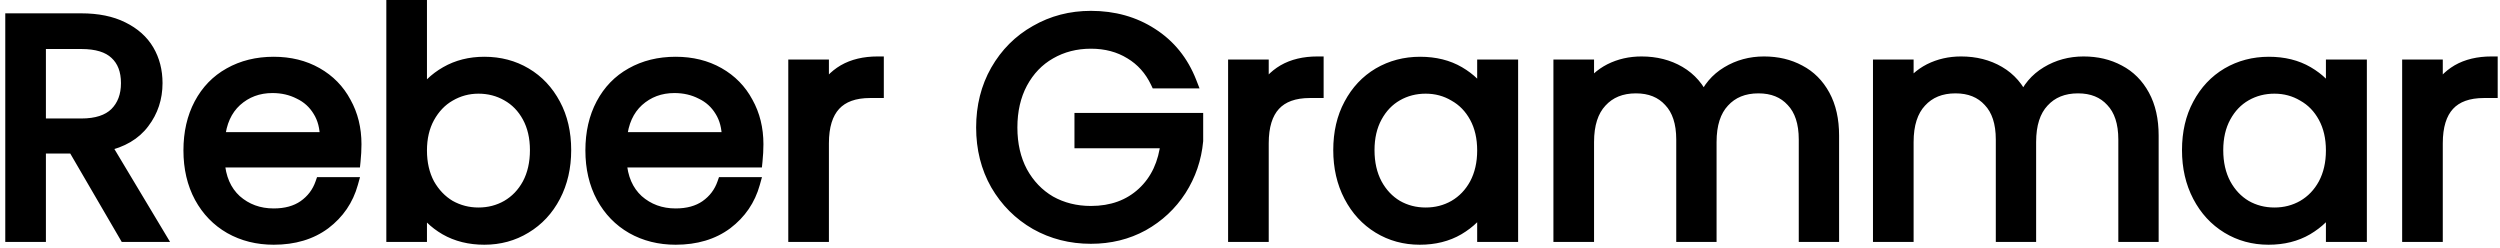 <svg width="403" height="40" viewBox="0 0 403 40" fill="none" xmlns="http://www.w3.org/2000/svg">
<path d="M20.2 38L11.9 23.75H6.4V38H1.85V3.15H13.1C15.733 3.15 17.95 3.6 19.75 4.5C21.583 5.4 22.95 6.617 23.85 8.15C24.75 9.683 25.2 11.433 25.2 13.4C25.2 15.8 24.5 17.917 23.1 19.75C21.733 21.583 19.667 22.8 16.9 23.4L25.65 38H20.2ZM6.4 20.1H13.1C15.567 20.1 17.417 19.5 18.65 18.3C19.883 17.067 20.5 15.433 20.5 13.4C20.5 11.333 19.883 9.733 18.65 8.6C17.45 7.467 15.6 6.9 13.1 6.9H6.4V20.1ZM57.27 23.25C57.27 24.117 57.22 25.033 57.12 26H35.22C35.387 28.7 36.303 30.817 37.97 32.35C39.67 33.85 41.72 34.6 44.12 34.6C46.087 34.6 47.72 34.15 49.02 33.25C50.353 32.317 51.287 31.083 51.82 29.55H56.72C55.987 32.183 54.52 34.333 52.32 36C50.12 37.633 47.387 38.45 44.12 38.45C41.52 38.45 39.187 37.867 37.12 36.7C35.087 35.533 33.487 33.883 32.32 31.75C31.153 29.583 30.57 27.083 30.57 24.25C30.57 21.417 31.137 18.933 32.27 16.8C33.403 14.667 34.987 13.033 37.02 11.9C39.087 10.733 41.453 10.15 44.12 10.15C46.72 10.15 49.02 10.717 51.02 11.85C53.02 12.983 54.553 14.55 55.62 16.55C56.72 18.517 57.27 20.75 57.27 23.25ZM52.57 22.3C52.57 20.567 52.187 19.083 51.42 17.85C50.653 16.583 49.603 15.633 48.27 15C46.97 14.333 45.52 14 43.92 14C41.62 14 39.653 14.733 38.02 16.2C36.42 17.667 35.503 19.7 35.27 22.3H52.57ZM67.826 15.7C68.759 14.067 70.126 12.733 71.926 11.7C73.726 10.667 75.776 10.15 78.076 10.15C80.542 10.15 82.759 10.733 84.726 11.9C86.692 13.067 88.242 14.717 89.376 16.85C90.509 18.95 91.076 21.4 91.076 24.2C91.076 26.967 90.509 29.433 89.376 31.6C88.242 33.767 86.676 35.45 84.676 36.65C82.709 37.85 80.509 38.45 78.076 38.45C75.709 38.45 73.626 37.933 71.826 36.9C70.059 35.867 68.726 34.55 67.826 32.95V38H63.276V1H67.826V15.7ZM86.426 24.2C86.426 22.133 86.009 20.333 85.176 18.8C84.342 17.267 83.209 16.1 81.776 15.3C80.376 14.5 78.826 14.1 77.126 14.1C75.459 14.1 73.909 14.517 72.476 15.35C71.076 16.15 69.942 17.333 69.076 18.9C68.242 20.433 67.826 22.217 67.826 24.25C67.826 26.317 68.242 28.133 69.076 29.7C69.942 31.233 71.076 32.417 72.476 33.25C73.909 34.05 75.459 34.45 77.126 34.45C78.826 34.45 80.376 34.05 81.776 33.25C83.209 32.417 84.342 31.233 85.176 29.7C86.009 28.133 86.426 26.3 86.426 24.2ZM122.065 23.25C122.065 24.117 122.015 25.033 121.915 26H100.015C100.182 28.7 101.098 30.817 102.765 32.35C104.465 33.85 106.515 34.6 108.915 34.6C110.882 34.6 112.515 34.15 113.815 33.25C115.148 32.317 116.082 31.083 116.615 29.55H121.515C120.782 32.183 119.315 34.333 117.115 36C114.915 37.633 112.182 38.45 108.915 38.45C106.315 38.45 103.982 37.867 101.915 36.7C99.882 35.533 98.281 33.883 97.115 31.75C95.948 29.583 95.365 27.083 95.365 24.25C95.365 21.417 95.931 18.933 97.065 16.8C98.198 14.667 99.781 13.033 101.815 11.9C103.882 10.733 106.248 10.15 108.915 10.15C111.515 10.15 113.815 10.717 115.815 11.85C117.815 12.983 119.348 14.55 120.415 16.55C121.515 18.517 122.065 20.75 122.065 23.25ZM117.365 22.3C117.365 20.567 116.982 19.083 116.215 17.85C115.448 16.583 114.398 15.633 113.065 15C111.765 14.333 110.315 14 108.715 14C106.415 14 104.448 14.733 102.815 16.2C101.215 17.667 100.298 19.7 100.065 22.3H117.365ZM132.621 15.05C133.421 13.483 134.554 12.267 136.021 11.4C137.521 10.533 139.337 10.1 141.471 10.1V14.8H140.271C135.171 14.8 132.621 17.567 132.621 23.1V38H128.071V10.6H132.621V15.05ZM186.453 13.25C185.486 11.217 184.086 9.65 182.253 8.55C180.42 7.417 178.286 6.85 175.853 6.85C173.42 6.85 171.22 7.417 169.253 8.55C167.32 9.65 165.786 11.25 164.653 13.35C163.553 15.417 163.003 17.817 163.003 20.55C163.003 23.283 163.553 25.683 164.653 27.75C165.786 29.817 167.32 31.417 169.253 32.55C171.22 33.65 173.42 34.2 175.853 34.2C179.253 34.2 182.053 33.183 184.253 31.15C186.453 29.117 187.736 26.367 188.103 22.9H174.203V19.2H192.953V22.7C192.686 25.567 191.786 28.2 190.253 30.6C188.72 32.967 186.703 34.85 184.203 36.25C181.703 37.617 178.92 38.3 175.853 38.3C172.62 38.3 169.67 37.55 167.003 36.05C164.336 34.517 162.22 32.4 160.653 29.7C159.12 27 158.353 23.95 158.353 20.55C158.353 17.15 159.12 14.1 160.653 11.4C162.22 8.667 164.336 6.55 167.003 5.05C169.67 3.517 172.62 2.75 175.853 2.75C179.553 2.75 182.82 3.667 185.653 5.5C188.52 7.333 190.603 9.917 191.903 13.25H186.453ZM203.519 15.05C204.319 13.483 205.452 12.267 206.919 11.4C208.419 10.533 210.236 10.1 212.369 10.1V14.8H211.169C206.069 14.8 203.519 17.567 203.519 23.1V38H198.969V10.6H203.519V15.05ZM215.921 24.2C215.921 21.4 216.488 18.95 217.621 16.85C218.755 14.717 220.305 13.067 222.271 11.9C224.271 10.733 226.488 10.15 228.921 10.15C231.321 10.15 233.405 10.667 235.171 11.7C236.938 12.733 238.255 14.033 239.121 15.6V10.6H243.721V38H239.121V32.9C238.221 34.5 236.871 35.833 235.071 36.9C233.305 37.933 231.238 38.45 228.871 38.45C226.438 38.45 224.238 37.85 222.271 36.65C220.305 35.45 218.755 33.767 217.621 31.6C216.488 29.433 215.921 26.967 215.921 24.2ZM239.121 24.25C239.121 22.183 238.705 20.383 237.871 18.85C237.038 17.317 235.905 16.15 234.471 15.35C233.071 14.517 231.521 14.1 229.821 14.1C228.121 14.1 226.571 14.5 225.171 15.3C223.771 16.1 222.655 17.267 221.821 18.8C220.988 20.333 220.571 22.133 220.571 24.2C220.571 26.3 220.988 28.133 221.821 29.7C222.655 31.233 223.771 32.417 225.171 33.25C226.571 34.05 228.121 34.45 229.821 34.45C231.521 34.45 233.071 34.05 234.471 33.25C235.905 32.417 237.038 31.233 237.871 29.7C238.705 28.133 239.121 26.317 239.121 24.25ZM284.361 10.1C286.494 10.1 288.394 10.55 290.061 11.45C291.727 12.317 293.044 13.633 294.011 15.4C294.977 17.167 295.461 19.317 295.461 21.85V38H290.961V22.5C290.961 19.767 290.277 17.683 288.911 16.25C287.577 14.783 285.761 14.05 283.461 14.05C281.094 14.05 279.211 14.817 277.811 16.35C276.411 17.85 275.711 20.033 275.711 22.9V38H271.211V22.5C271.211 19.767 270.527 17.683 269.161 16.25C267.827 14.783 266.011 14.05 263.711 14.05C261.344 14.05 259.461 14.817 258.061 16.35C256.661 17.85 255.961 20.033 255.961 22.9V38H251.411V10.6H255.961V14.55C256.861 13.117 258.061 12.017 259.561 11.25C261.094 10.483 262.777 10.1 264.611 10.1C266.911 10.1 268.944 10.617 270.711 11.65C272.477 12.683 273.794 14.2 274.661 16.2C275.427 14.267 276.694 12.767 278.461 11.7C280.227 10.633 282.194 10.1 284.361 10.1ZM335.874 10.1C338.008 10.1 339.908 10.55 341.574 11.45C343.241 12.317 344.558 13.633 345.524 15.4C346.491 17.167 346.974 19.317 346.974 21.85V38H342.474V22.5C342.474 19.767 341.791 17.683 340.424 16.25C339.091 14.783 337.274 14.05 334.974 14.05C332.608 14.05 330.724 14.817 329.324 16.35C327.924 17.85 327.224 20.033 327.224 22.9V38H322.724V22.5C322.724 19.767 322.041 17.683 320.674 16.25C319.341 14.783 317.524 14.05 315.224 14.05C312.858 14.05 310.974 14.817 309.574 16.35C308.174 17.85 307.474 20.033 307.474 22.9V38H302.924V10.6H307.474V14.55C308.374 13.117 309.574 12.017 311.074 11.25C312.608 10.483 314.291 10.1 316.124 10.1C318.424 10.1 320.458 10.617 322.224 11.65C323.991 12.683 325.308 14.2 326.174 16.2C326.941 14.267 328.208 12.767 329.974 11.7C331.741 10.633 333.708 10.1 335.874 10.1ZM352.738 24.2C352.738 21.4 353.305 18.95 354.438 16.85C355.571 14.717 357.121 13.067 359.088 11.9C361.088 10.733 363.305 10.15 365.738 10.15C368.138 10.15 370.221 10.667 371.988 11.7C373.755 12.733 375.071 14.033 375.938 15.6V10.6H380.538V38H375.938V32.9C375.038 34.5 373.688 35.833 371.888 36.9C370.121 37.933 368.055 38.45 365.688 38.45C363.255 38.45 361.055 37.85 359.088 36.65C357.121 35.45 355.571 33.767 354.438 31.6C353.305 29.433 352.738 26.967 352.738 24.2ZM375.938 24.25C375.938 22.183 375.521 20.383 374.688 18.85C373.855 17.317 372.721 16.15 371.288 15.35C369.888 14.517 368.338 14.1 366.638 14.1C364.938 14.1 363.388 14.5 361.988 15.3C360.588 16.1 359.471 17.267 358.638 18.8C357.805 20.333 357.388 22.133 357.388 24.2C357.388 26.3 357.805 28.133 358.638 29.7C359.471 31.233 360.588 32.417 361.988 33.25C363.388 34.05 364.938 34.45 366.638 34.45C368.338 34.45 369.888 34.05 371.288 33.25C372.721 32.417 373.855 31.233 374.688 29.7C375.521 28.133 375.938 26.317 375.938 24.25ZM392.777 15.05C393.577 13.483 394.71 12.267 396.177 11.4C397.677 10.533 399.494 10.1 401.627 10.1V14.8H400.427C395.327 14.8 392.777 17.567 392.777 23.1V38H388.227V10.6H392.777V15.05Z" fill="black"/>
<path d="M20.2 38L19.336 38.503L19.625 39H20.2V38ZM11.9 23.75L12.764 23.247L12.475 22.75H11.9V23.75ZM6.4 23.75V22.75H5.4V23.75H6.4ZM6.4 38V39H7.4V38H6.4ZM1.85 38H0.85V39H1.85V38ZM1.85 3.15V2.15H0.85V3.15H1.85ZM19.75 4.5L19.303 5.394L19.309 5.398L19.75 4.5ZM23.1 19.75L22.305 19.143L22.298 19.152L23.1 19.75ZM16.9 23.4L16.688 22.423L15.326 22.718L16.042 23.914L16.9 23.4ZM25.65 38V39H27.415L26.508 37.486L25.65 38ZM6.4 20.1H5.4V21.1H6.4V20.1ZM18.65 18.3L19.347 19.017L19.357 19.007L18.65 18.3ZM18.65 8.6L17.963 9.327L17.973 9.336L18.65 8.6ZM6.4 6.9V5.9H5.4V6.9H6.4ZM21.064 37.497L12.764 23.247L11.036 24.253L19.336 38.503L21.064 37.497ZM11.9 22.75H6.4V24.75H11.9V22.75ZM5.4 23.75V38H7.4V23.75H5.4ZM6.4 37H1.85V39H6.4V37ZM2.85 38V3.15H0.85V38H2.85ZM1.85 4.15H13.1V2.15H1.85V4.15ZM13.1 4.15C15.624 4.15 17.678 4.582 19.303 5.394L20.197 3.606C18.222 2.618 15.842 2.15 13.1 2.15V4.15ZM19.309 5.398C20.994 6.225 22.201 7.316 22.988 8.656L24.712 7.644C23.699 5.917 22.173 4.575 20.191 3.602L19.309 5.398ZM22.988 8.656C23.788 10.02 24.2 11.592 24.2 13.4H26.2C26.2 11.275 25.712 9.347 24.712 7.644L22.988 8.656ZM24.2 13.4C24.2 15.59 23.566 17.491 22.305 19.143L23.895 20.357C25.434 18.342 26.2 16.01 26.2 13.4H24.2ZM22.298 19.152C21.108 20.749 19.277 21.861 16.688 22.423L17.112 24.377C20.056 23.739 22.359 22.418 23.902 20.348L22.298 19.152ZM16.042 23.914L24.792 38.514L26.508 37.486L17.758 22.886L16.042 23.914ZM25.65 37H20.2V39H25.65V37ZM6.4 21.1H13.1V19.1H6.4V21.1ZM13.1 21.1C15.714 21.1 17.86 20.464 19.347 19.017L17.953 17.583C16.974 18.536 15.419 19.1 13.1 19.1V21.1ZM19.357 19.007C20.809 17.555 21.5 15.651 21.5 13.4H19.5C19.5 15.216 18.958 16.578 17.943 17.593L19.357 19.007ZM21.5 13.4C21.5 11.124 20.813 9.229 19.327 7.864L17.973 9.336C18.954 10.237 19.5 11.543 19.5 13.4H21.5ZM19.337 7.873C17.875 6.493 15.727 5.9 13.1 5.9V7.9C15.473 7.9 17.025 8.441 17.963 9.327L19.337 7.873ZM13.1 5.9H6.4V7.9H13.1V5.9ZM5.4 6.9V20.1H7.4V6.9H5.4ZM57.12 26V27H58.022L58.115 26.103L57.12 26ZM35.22 26V25H34.156L34.222 26.062L35.22 26ZM37.97 32.35L37.293 33.086L37.3 33.093L37.308 33.1L37.97 32.35ZM49.02 33.25L49.589 34.072L49.593 34.069L49.02 33.25ZM51.82 29.55V28.55H51.109L50.875 29.221L51.82 29.55ZM56.72 29.55L57.683 29.818L58.036 28.55H56.72V29.55ZM52.32 36L52.916 36.803L52.924 36.797L52.32 36ZM37.12 36.7L36.622 37.567L36.628 37.571L37.12 36.7ZM32.32 31.75L31.439 32.224L31.443 32.23L32.32 31.75ZM32.27 16.8L33.153 17.269L32.27 16.8ZM37.02 11.9L37.507 12.774L37.511 12.771L37.02 11.9ZM51.02 11.85L50.527 12.72L51.02 11.85ZM55.62 16.55L54.738 17.021L54.742 17.029L54.747 17.038L55.62 16.55ZM52.57 22.3V23.3H53.57V22.3H52.57ZM51.42 17.85L50.564 18.368L50.571 18.378L51.42 17.85ZM48.27 15L47.814 15.89L47.827 15.897L47.841 15.903L48.27 15ZM38.02 16.2L37.352 15.456L37.344 15.463L38.02 16.2ZM35.27 22.3L34.274 22.211L34.176 23.3H35.27V22.3ZM56.27 23.25C56.27 24.078 56.222 24.961 56.125 25.897L58.115 26.103C58.218 25.106 58.27 24.155 58.27 23.25H56.27ZM57.12 25H35.22V27H57.12V25ZM34.222 26.062C34.401 28.966 35.4 31.345 37.293 33.086L38.647 31.614C37.206 30.289 36.372 28.434 36.218 25.938L34.222 26.062ZM37.308 33.1C39.202 34.771 41.492 35.6 44.12 35.6V33.6C41.948 33.6 40.138 32.929 38.632 31.6L37.308 33.1ZM44.12 35.6C46.24 35.6 48.085 35.114 49.589 34.072L48.451 32.428C47.355 33.187 45.933 33.6 44.12 33.6V35.6ZM49.593 34.069C51.098 33.016 52.162 31.611 52.764 29.878L50.875 29.221C50.411 30.556 49.608 31.618 48.447 32.431L49.593 34.069ZM51.82 30.55H56.72V28.55H51.82V30.55ZM55.757 29.282C55.083 31.702 53.743 33.667 51.716 35.203L52.924 36.797C55.296 35 56.891 32.665 57.683 29.818L55.757 29.282ZM51.724 35.197C49.727 36.679 47.214 37.45 44.12 37.45V39.45C47.559 39.45 50.512 38.587 52.916 36.803L51.724 35.197ZM44.12 37.45C41.675 37.45 39.514 36.903 37.611 35.829L36.628 37.571C38.859 38.83 41.365 39.45 44.12 39.45V37.45ZM37.618 35.833C35.75 34.761 34.279 33.248 33.197 31.27L31.443 32.23C32.694 34.519 34.423 36.306 36.622 37.567L37.618 35.833ZM33.2 31.276C32.123 29.276 31.57 26.943 31.57 24.25H29.57C29.57 27.224 30.183 29.891 31.439 32.224L33.2 31.276ZM31.57 24.25C31.57 21.552 32.109 19.235 33.153 17.269L31.387 16.331C30.165 18.632 29.57 21.281 29.57 24.25H31.57ZM33.153 17.269C34.2 15.299 35.648 13.809 37.507 12.774L36.533 11.027C34.325 12.257 32.607 14.034 31.387 16.331L33.153 17.269ZM37.511 12.771C39.41 11.699 41.604 11.15 44.12 11.15V9.15C41.303 9.15 38.763 9.768 36.528 11.029L37.511 12.771ZM44.12 11.15C46.57 11.15 48.696 11.683 50.527 12.72L51.513 10.98C49.344 9.751 46.87 9.15 44.12 9.15V11.15ZM50.527 12.72C52.364 13.761 53.761 15.191 54.738 17.021L56.502 16.079C55.345 13.909 53.675 12.205 51.513 10.98L50.527 12.72ZM54.747 17.038C55.755 18.84 56.27 20.902 56.27 23.25H58.27C58.27 20.598 57.685 18.194 56.493 16.062L54.747 17.038ZM53.57 22.3C53.57 20.416 53.152 18.742 52.269 17.322L50.571 18.378C51.221 19.424 51.57 20.717 51.57 22.3H53.57ZM52.275 17.332C51.408 15.899 50.21 14.814 48.699 14.097L47.841 15.903C48.997 16.452 49.899 17.268 50.564 18.368L52.275 17.332ZM48.726 14.11C47.272 13.364 45.663 13 43.92 13V15C45.377 15 46.668 15.302 47.814 15.89L48.726 14.11ZM43.92 13C41.386 13 39.178 13.816 37.352 15.456L38.688 16.944C40.129 15.651 41.854 15 43.92 15V13ZM37.344 15.463C35.525 17.131 34.525 19.415 34.274 22.211L36.266 22.389C36.482 19.985 37.315 18.203 38.696 16.937L37.344 15.463ZM35.27 23.3H52.57V21.3H35.27V23.3ZM67.826 15.7H66.826V19.466L68.694 16.196L67.826 15.7ZM71.926 11.7L72.424 12.567H72.424L71.926 11.7ZM84.726 11.9L85.236 11.04L84.726 11.9ZM89.376 16.85L88.493 17.319L88.496 17.325L89.376 16.85ZM89.376 31.6L90.262 32.063V32.063L89.376 31.6ZM84.676 36.65L84.161 35.792L84.155 35.796L84.676 36.65ZM71.826 36.9L71.321 37.763L71.328 37.767L71.826 36.9ZM67.826 32.95L68.697 32.46L66.826 29.133V32.95H67.826ZM67.826 38V39H68.826V38H67.826ZM63.276 38H62.276V39H63.276V38ZM63.276 1V0H62.276V1H63.276ZM67.826 1H68.826V0H67.826V1ZM85.176 18.8L86.054 18.323L85.176 18.8ZM81.776 15.3L81.28 16.168L81.288 16.173L81.776 15.3ZM72.476 15.35L72.972 16.218L72.978 16.215L72.476 15.35ZM69.076 18.9L68.201 18.416L68.197 18.422L69.076 18.9ZM69.076 29.7L68.193 30.17L68.199 30.181L68.205 30.192L69.076 29.7ZM72.476 33.25L71.964 34.109L71.976 34.116L71.988 34.123L72.476 33.25ZM81.776 33.25L82.272 34.118L82.278 34.114L81.776 33.25ZM85.176 29.7L86.054 30.177L86.059 30.17L85.176 29.7ZM68.694 16.196C69.53 14.733 70.761 13.521 72.424 12.567L71.428 10.833C69.49 11.945 67.988 13.4 66.957 15.204L68.694 16.196ZM72.424 12.567C74.056 11.63 75.931 11.15 78.076 11.15V9.15C75.62 9.15 73.395 9.703 71.428 10.833L72.424 12.567ZM78.076 11.15C80.377 11.15 82.415 11.692 84.216 12.76L85.236 11.04C83.103 9.774 80.707 9.15 78.076 9.15V11.15ZM84.216 12.76C86.015 13.828 87.44 15.338 88.493 17.319L90.259 16.381C89.044 14.095 87.37 12.306 85.236 11.04L84.216 12.76ZM88.496 17.325C89.538 19.256 90.076 21.537 90.076 24.2H92.076C92.076 21.263 91.481 18.644 90.256 16.375L88.496 17.325ZM90.076 24.2C90.076 26.827 89.539 29.131 88.49 31.137L90.262 32.063C91.479 29.736 92.076 27.107 92.076 24.2H90.076ZM88.49 31.137C87.437 33.148 85.996 34.692 84.161 35.792L85.19 37.508C87.356 36.208 89.048 34.385 90.262 32.063L88.49 31.137ZM84.155 35.796C82.354 36.895 80.336 37.45 78.076 37.45V39.45C80.682 39.45 83.064 38.805 85.197 37.504L84.155 35.796ZM78.076 37.45C75.859 37.45 73.952 36.968 72.324 36.033L71.328 37.767C73.3 38.899 75.559 39.45 78.076 39.45V37.45ZM72.331 36.037C70.699 35.083 69.501 33.888 68.697 32.46L66.954 33.44C67.951 35.212 69.419 36.651 71.321 37.763L72.331 36.037ZM66.826 32.95V38H68.826V32.95H66.826ZM67.826 37H63.276V39H67.826V37ZM64.276 38V1H62.276V38H64.276ZM63.276 2H67.826V0H63.276V2ZM66.826 1V15.7H68.826V1H66.826ZM87.426 24.2C87.426 21.997 86.981 20.027 86.054 18.323L84.297 19.277C85.037 20.64 85.426 22.269 85.426 24.2H87.426ZM86.054 18.323C85.137 16.634 83.872 15.325 82.263 14.427L81.288 16.173C82.546 16.875 83.548 17.899 84.297 19.277L86.054 18.323ZM82.272 14.432C80.713 13.541 78.99 13.1 77.126 13.1V15.1C78.662 15.1 80.039 15.459 81.28 16.168L82.272 14.432ZM77.126 13.1C75.284 13.1 73.56 13.563 71.973 14.486L72.978 16.215C74.258 15.47 75.635 15.1 77.126 15.1V13.1ZM71.98 14.482C70.403 15.383 69.146 16.707 68.201 18.416L69.951 19.384C70.739 17.959 71.748 16.918 72.972 16.218L71.98 14.482ZM68.197 18.422C67.272 20.125 66.826 22.078 66.826 24.25H68.826C68.826 22.356 69.213 20.742 69.954 19.378L68.197 18.422ZM66.826 24.25C66.826 26.453 67.271 28.436 68.193 30.17L69.959 29.23C69.214 27.83 68.826 26.18 68.826 24.25H66.826ZM68.205 30.192C69.15 31.864 70.403 33.18 71.964 34.109L72.987 32.391C71.749 31.654 70.734 30.602 69.946 29.208L68.205 30.192ZM71.988 34.123C73.573 35.008 75.291 35.45 77.126 35.45V33.45C75.627 33.45 74.245 33.092 72.963 32.377L71.988 34.123ZM77.126 35.45C78.99 35.45 80.713 35.009 82.272 34.118L81.28 32.382C80.039 33.091 78.662 33.45 77.126 33.45V35.45ZM82.278 34.114C83.879 33.184 85.138 31.863 86.054 30.177L84.297 29.223C83.546 30.604 82.54 31.649 81.273 32.386L82.278 34.114ZM86.059 30.17C86.982 28.434 87.426 26.434 87.426 24.2H85.426C85.426 26.166 85.036 27.833 84.293 29.23L86.059 30.17ZM121.915 26V27H122.817L122.91 26.103L121.915 26ZM100.015 26V25H98.951L99.017 26.062L100.015 26ZM102.765 32.35L102.088 33.086L102.095 33.093L102.103 33.1L102.765 32.35ZM113.815 33.25L114.384 34.072L114.388 34.069L113.815 33.25ZM116.615 29.55V28.55H115.904L115.67 29.221L116.615 29.55ZM121.515 29.55L122.478 29.818L122.831 28.55H121.515V29.55ZM117.115 36L117.711 36.803L117.719 36.797L117.115 36ZM101.915 36.7L101.417 37.567L101.423 37.571L101.915 36.7ZM97.115 31.75L96.234 32.224L96.237 32.23L97.115 31.75ZM97.065 16.8L97.948 17.269L97.065 16.8ZM101.815 11.9L102.302 12.774L102.306 12.771L101.815 11.9ZM115.815 11.85L115.322 12.72L115.815 11.85ZM120.415 16.55L119.532 17.021L119.537 17.029L119.542 17.038L120.415 16.55ZM117.365 22.3V23.3H118.365V22.3H117.365ZM116.215 17.85L115.359 18.368L115.366 18.378L116.215 17.85ZM113.065 15L112.609 15.89L112.622 15.897L112.636 15.903L113.065 15ZM102.815 16.2L102.147 15.456L102.139 15.463L102.815 16.2ZM100.065 22.3L99.069 22.211L98.971 23.3H100.065V22.3ZM121.065 23.25C121.065 24.078 121.017 24.961 120.92 25.897L122.91 26.103C123.013 25.106 123.065 24.155 123.065 23.25H121.065ZM121.915 25H100.015V27H121.915V25ZM99.017 26.062C99.196 28.966 100.195 31.345 102.088 33.086L103.442 31.614C102.001 30.289 101.167 28.434 101.013 25.938L99.017 26.062ZM102.103 33.1C103.997 34.771 106.287 35.6 108.915 35.6V33.6C106.743 33.6 104.932 32.929 103.426 31.6L102.103 33.1ZM108.915 35.6C111.035 35.6 112.88 35.114 114.384 34.072L113.246 32.428C112.15 33.187 110.728 33.6 108.915 33.6V35.6ZM114.388 34.069C115.893 33.016 116.957 31.611 117.559 29.878L115.67 29.221C115.206 30.556 114.403 31.618 113.241 32.431L114.388 34.069ZM116.615 30.55H121.515V28.55H116.615V30.55ZM120.552 29.282C119.878 31.702 118.538 33.667 116.511 35.203L117.719 36.797C120.091 35 121.686 32.665 122.478 29.818L120.552 29.282ZM116.519 35.197C114.522 36.679 112.009 37.45 108.915 37.45V39.45C112.354 39.45 115.307 38.587 117.711 36.803L116.519 35.197ZM108.915 37.45C106.47 37.45 104.309 36.903 102.406 35.829L101.423 37.571C103.654 38.83 106.159 39.45 108.915 39.45V37.45ZM102.413 35.833C100.545 34.761 99.074 33.248 97.992 31.27L96.237 32.23C97.489 34.519 99.218 36.306 101.417 37.567L102.413 35.833ZM97.995 31.276C96.918 29.276 96.365 26.943 96.365 24.25H94.365C94.365 27.224 94.978 29.891 96.234 32.224L97.995 31.276ZM96.365 24.25C96.365 21.552 96.904 19.235 97.948 17.269L96.182 16.331C94.959 18.632 94.365 21.281 94.365 24.25H96.365ZM97.948 17.269C98.995 15.299 100.443 13.809 102.302 12.774L101.328 11.027C99.12 12.257 97.402 14.034 96.182 16.331L97.948 17.269ZM102.306 12.771C104.205 11.699 106.399 11.15 108.915 11.15V9.15C106.098 9.15 103.558 9.768 101.323 11.029L102.306 12.771ZM108.915 11.15C111.365 11.15 113.491 11.683 115.322 12.72L116.308 10.98C114.139 9.751 111.665 9.15 108.915 9.15V11.15ZM115.322 12.72C117.159 13.761 118.556 15.191 119.532 17.021L121.297 16.079C120.14 13.909 118.47 12.205 116.308 10.98L115.322 12.72ZM119.542 17.038C120.55 18.84 121.065 20.902 121.065 23.25H123.065C123.065 20.598 122.48 18.194 121.288 16.062L119.542 17.038ZM118.365 22.3C118.365 20.416 117.947 18.742 117.064 17.322L115.366 18.378C116.016 19.424 116.365 20.717 116.365 22.3H118.365ZM117.07 17.332C116.203 15.899 115.005 14.814 113.494 14.097L112.636 15.903C113.792 16.452 114.694 17.268 115.359 18.368L117.07 17.332ZM113.521 14.11C112.067 13.364 110.458 13 108.715 13V15C110.172 15 111.463 15.302 112.609 15.89L113.521 14.11ZM108.715 13C106.181 13 103.973 13.816 102.147 15.456L103.483 16.944C104.923 15.651 106.649 15 108.715 15V13ZM102.139 15.463C100.32 17.131 99.32 19.415 99.069 22.211L101.061 22.389C101.277 19.985 102.11 18.203 103.491 16.937L102.139 15.463ZM100.065 23.3H117.365V21.3H100.065V23.3ZM132.621 15.05H131.621L133.511 15.505L132.621 15.05ZM136.021 11.4L135.52 10.534L135.512 10.539L136.021 11.4ZM141.471 10.1H142.471V9.1H141.471V10.1ZM141.471 14.8V15.8H142.471V14.8H141.471ZM132.621 38V39H133.621V38H132.621ZM128.071 38H127.071V39H128.071V38ZM128.071 10.6V9.6H127.071V10.6H128.071ZM132.621 10.6H133.621V9.6H132.621V10.6ZM133.511 15.505C134.228 14.101 135.232 13.028 136.529 12.261L135.512 10.539C133.877 11.505 132.613 12.866 131.73 14.595L133.511 15.505ZM136.521 12.266C137.837 11.505 139.473 11.1 141.471 11.1V9.1C139.202 9.1 137.204 9.561 135.52 10.534L136.521 12.266ZM140.471 10.1V14.8H142.471V10.1H140.471ZM141.471 13.8H140.271V15.8H141.471V13.8ZM140.271 13.8C137.545 13.8 135.322 14.543 133.798 16.197C132.288 17.836 131.621 20.198 131.621 23.1H133.621C133.621 20.468 134.229 18.681 135.269 17.553C136.294 16.44 137.897 15.8 140.271 15.8V13.8ZM131.621 23.1V38H133.621V23.1H131.621ZM132.621 37H128.071V39H132.621V37ZM129.071 38V10.6H127.071V38H129.071ZM128.071 11.6H132.621V9.6H128.071V11.6ZM131.621 10.6V15.05H133.621V10.6H131.621ZM186.453 13.25L185.55 13.679L185.821 14.25H186.453V13.25ZM182.253 8.55L181.727 9.401L181.739 9.407L182.253 8.55ZM169.253 8.55L169.748 9.419L169.752 9.416L169.253 8.55ZM164.653 13.35L163.773 12.875L163.77 12.88L164.653 13.35ZM164.653 27.75L163.77 28.22L163.776 28.231L164.653 27.75ZM169.253 32.55L168.747 33.413L168.756 33.418L168.765 33.423L169.253 32.55ZM184.253 31.15L184.932 31.884L184.253 31.15ZM188.103 22.9L189.098 23.005L189.214 21.9H188.103V22.9ZM174.203 22.9H173.203V23.9H174.203V22.9ZM174.203 19.2V18.2H173.203V19.2H174.203ZM192.953 19.2H193.953V18.2H192.953V19.2ZM192.953 22.7L193.949 22.793L193.953 22.746V22.7H192.953ZM190.253 30.6L191.092 31.144L191.096 31.138L190.253 30.6ZM184.203 36.25L184.683 37.127L184.692 37.123L184.203 36.25ZM167.003 36.05L166.505 36.917L166.513 36.922L167.003 36.05ZM160.653 29.7L159.784 30.194L159.788 30.202L160.653 29.7ZM160.653 11.4L159.786 10.903L159.784 10.906L160.653 11.4ZM167.003 5.05L167.493 5.922L167.502 5.917L167.003 5.05ZM185.653 5.5L185.11 6.34L185.114 6.342L185.653 5.5ZM191.903 13.25V14.25H193.366L192.835 12.887L191.903 13.25ZM187.356 12.821C186.31 10.619 184.779 8.899 182.768 7.692L181.739 9.407C183.394 10.401 184.663 11.814 185.55 13.679L187.356 12.821ZM182.779 7.699C180.768 6.456 178.448 5.85 175.853 5.85V7.85C178.125 7.85 180.072 8.377 181.727 9.401L182.779 7.699ZM175.853 5.85C173.258 5.85 170.883 6.456 168.754 7.684L169.752 9.416C171.556 8.377 173.582 7.85 175.853 7.85V5.85ZM168.759 7.681C166.65 8.88 164.989 10.623 163.773 12.875L165.533 13.825C166.584 11.877 167.989 10.42 169.748 9.419L168.759 7.681ZM163.77 12.88C162.581 15.114 162.003 17.68 162.003 20.55H164.003C164.003 17.953 164.525 15.719 165.536 13.82L163.77 12.88ZM162.003 20.55C162.003 23.42 162.581 25.986 163.77 28.22L165.536 27.28C164.525 25.381 164.003 23.147 164.003 20.55H162.003ZM163.776 28.231C164.992 30.447 166.65 32.183 168.747 33.413L169.759 31.687C167.99 30.65 166.581 29.186 165.53 27.269L163.776 28.231ZM168.765 33.423C170.893 34.613 173.263 35.2 175.853 35.2V33.2C173.577 33.2 171.547 32.687 169.741 31.677L168.765 33.423ZM175.853 35.2C179.468 35.2 182.522 34.112 184.932 31.884L183.574 30.416C181.584 32.255 179.038 33.2 175.853 33.2V35.2ZM184.932 31.884C187.339 29.66 188.71 26.671 189.098 23.005L187.109 22.795C186.763 26.062 185.568 28.573 183.574 30.416L184.932 31.884ZM188.103 21.9H174.203V23.9H188.103V21.9ZM175.203 22.9V19.2H173.203V22.9H175.203ZM174.203 20.2H192.953V18.2H174.203V20.2ZM191.953 19.2V22.7H193.953V19.2H191.953ZM191.957 22.607C191.705 25.317 190.857 27.797 189.41 30.062L191.096 31.138C192.716 28.603 193.668 25.816 193.949 22.793L191.957 22.607ZM189.414 30.056C187.97 32.284 186.075 34.056 183.715 35.377L184.692 37.123C187.331 35.644 189.469 33.649 191.092 31.144L189.414 30.056ZM183.723 35.373C181.382 36.653 178.765 37.3 175.853 37.3V39.3C179.074 39.3 182.025 38.581 184.683 37.127L183.723 35.373ZM175.853 37.3C172.781 37.3 170.002 36.589 167.493 35.178L166.513 36.922C169.338 38.511 172.458 39.3 175.853 39.3V37.3ZM167.502 35.183C164.989 33.739 162.998 31.749 161.518 29.198L159.788 30.202C161.442 33.051 163.684 35.295 166.505 36.917L167.502 35.183ZM161.523 29.206C160.083 26.671 159.353 23.794 159.353 20.55H157.353C157.353 24.106 158.157 27.329 159.784 30.194L161.523 29.206ZM159.353 20.55C159.353 17.306 160.083 14.429 161.523 11.894L159.784 10.906C158.157 13.771 157.353 16.994 157.353 20.55H159.353ZM161.521 11.897C163 9.316 164.989 7.33 167.493 5.922L166.513 4.178C163.684 5.77 161.439 8.018 159.786 10.903L161.521 11.897ZM167.502 5.917C170.009 4.475 172.785 3.75 175.853 3.75V1.75C172.454 1.75 169.331 2.558 166.505 4.183L167.502 5.917ZM175.853 3.75C179.38 3.75 182.454 4.621 185.11 6.34L186.196 4.66C183.186 2.712 179.727 1.75 175.853 1.75V3.75ZM185.114 6.342C187.793 8.056 189.744 10.466 190.971 13.613L192.835 12.887C191.462 9.367 189.246 6.611 186.192 4.658L185.114 6.342ZM191.903 12.25H186.453V14.25H191.903V12.25ZM203.519 15.05H202.519L204.41 15.505L203.519 15.05ZM206.919 11.4L206.419 10.534L206.41 10.539L206.919 11.4ZM212.369 10.1H213.369V9.1H212.369V10.1ZM212.369 14.8V15.8H213.369V14.8H212.369ZM203.519 38V39H204.519V38H203.519ZM198.969 38H197.969V39H198.969V38ZM198.969 10.6V9.6H197.969V10.6H198.969ZM203.519 10.6H204.519V9.6H203.519V10.6ZM204.41 15.505C205.126 14.101 206.13 13.028 207.428 12.261L206.41 10.539C204.775 11.505 203.512 12.866 202.629 14.595L204.41 15.505ZM207.419 12.266C208.736 11.505 210.371 11.1 212.369 11.1V9.1C210.101 9.1 208.102 9.561 206.419 10.534L207.419 12.266ZM211.369 10.1V14.8H213.369V10.1H211.369ZM212.369 13.8H211.169V15.8H212.369V13.8ZM211.169 13.8C208.443 13.8 206.221 14.543 204.696 16.197C203.186 17.836 202.519 20.198 202.519 23.1H204.519C204.519 20.468 205.127 18.681 206.167 17.553C207.192 16.44 208.795 15.8 211.169 15.8V13.8ZM202.519 23.1V38H204.519V23.1H202.519ZM203.519 37H198.969V39H203.519V37ZM199.969 38V10.6H197.969V38H199.969ZM198.969 11.6H203.519V9.6H198.969V11.6ZM202.519 10.6V15.05H204.519V10.6H202.519ZM217.621 16.85L218.502 17.325L218.505 17.319L217.621 16.85ZM222.271 11.9L221.768 11.036L221.761 11.04L222.271 11.9ZM235.171 11.7L234.667 12.563L235.171 11.7ZM239.121 15.6L238.246 16.084L240.121 15.6H239.121ZM239.121 10.6V9.6H238.121V10.6H239.121ZM243.721 10.6H244.721V9.6H243.721V10.6ZM243.721 38V39H244.721V38H243.721ZM239.121 38H238.121V39H239.121V38ZM239.121 32.9H240.121V29.082L238.25 32.41L239.121 32.9ZM235.071 36.9L235.576 37.763L235.581 37.76L235.071 36.9ZM222.271 36.65L221.751 37.504L222.271 36.65ZM217.621 31.6L218.508 31.137L217.621 31.6ZM234.471 15.35L233.96 16.209L233.972 16.216L233.984 16.223L234.471 15.35ZM225.171 15.3L224.675 14.432L225.171 15.3ZM221.821 18.8L222.7 19.277L221.821 18.8ZM221.821 29.7L220.939 30.17L220.943 30.177L221.821 29.7ZM225.171 33.25L224.66 34.109L224.668 34.114L224.675 34.118L225.171 33.25ZM234.471 33.25L234.968 34.118L234.974 34.114L234.471 33.25ZM237.871 29.7L238.75 30.177L238.754 30.17L237.871 29.7ZM216.921 24.2C216.921 21.537 217.46 19.256 218.502 17.325L216.741 16.375C215.517 18.644 214.921 21.263 214.921 24.2H216.921ZM218.505 17.319C219.557 15.338 220.982 13.828 222.782 12.76L221.761 11.04C219.628 12.306 217.953 14.095 216.738 16.381L218.505 17.319ZM222.775 12.764C224.615 11.691 226.656 11.15 228.921 11.15V9.15C226.32 9.15 223.928 9.776 221.768 11.036L222.775 12.764ZM228.921 11.15C231.175 11.15 233.078 11.634 234.667 12.563L235.676 10.837C233.732 9.699 231.468 9.15 228.921 9.15V11.15ZM234.667 12.563C236.301 13.519 237.479 14.696 238.246 16.084L239.997 15.116C239.031 13.37 237.576 11.948 235.676 10.837L234.667 12.563ZM240.121 15.6V10.6H238.121V15.6H240.121ZM239.121 11.6H243.721V9.6H239.121V11.6ZM242.721 10.6V38H244.721V10.6H242.721ZM243.721 37H239.121V39H243.721V37ZM240.121 38V32.9H238.121V38H240.121ZM238.25 32.41C237.447 33.836 236.232 35.05 234.562 36.04L235.581 37.76C237.511 36.617 238.996 35.164 239.993 33.39L238.25 32.41ZM234.567 36.037C232.976 36.967 231.089 37.45 228.871 37.45V39.45C231.387 39.45 233.634 38.899 235.576 37.763L234.567 36.037ZM228.871 37.45C226.611 37.45 224.593 36.895 222.792 35.796L221.751 37.504C223.883 38.805 226.265 39.45 228.871 39.45V37.45ZM222.792 35.796C220.99 34.697 219.562 33.153 218.508 31.137L216.735 32.063C217.947 34.381 219.619 36.203 221.751 37.504L222.792 35.796ZM218.508 31.137C217.458 29.131 216.921 26.827 216.921 24.2H214.921C214.921 27.107 215.518 29.736 216.735 32.063L218.508 31.137ZM240.121 24.25C240.121 22.047 239.677 20.077 238.75 18.372L236.993 19.328C237.733 20.689 238.121 22.319 238.121 24.25H240.121ZM238.75 18.372C237.832 16.684 236.568 15.375 234.959 14.477L233.984 16.223C235.242 16.925 236.244 17.95 236.993 19.328L238.75 18.372ZM234.983 14.491C233.421 13.561 231.693 13.1 229.821 13.1V15.1C231.35 15.1 232.722 15.472 233.96 16.209L234.983 14.491ZM229.821 13.1C227.957 13.1 226.235 13.541 224.675 14.432L225.668 16.168C226.908 15.459 228.286 15.1 229.821 15.1V13.1ZM224.675 14.432C223.101 15.332 221.857 16.64 220.943 18.323L222.7 19.277C223.452 17.893 224.442 16.869 225.668 16.168L224.675 14.432ZM220.943 18.323C220.016 20.027 219.571 21.997 219.571 24.2H221.571C221.571 22.269 221.96 20.64 222.7 19.277L220.943 18.323ZM219.571 24.2C219.571 26.434 220.015 28.434 220.939 30.17L222.704 29.23C221.961 27.833 221.571 26.166 221.571 24.2H219.571ZM220.943 30.177C221.856 31.857 223.095 33.178 224.66 34.109L225.683 32.391C224.448 31.656 223.454 30.61 222.7 29.223L220.943 30.177ZM224.675 34.118C226.235 35.009 227.957 35.45 229.821 35.45V33.45C228.286 33.45 226.908 33.091 225.668 32.382L224.675 34.118ZM229.821 35.45C231.686 35.45 233.408 35.009 234.968 34.118L233.975 32.382C232.735 33.091 231.357 33.45 229.821 33.45V35.45ZM234.974 34.114C236.574 33.184 237.834 31.863 238.75 30.177L236.993 29.223C236.242 30.604 235.235 31.649 233.969 32.386L234.974 34.114ZM238.754 30.17C239.676 28.436 240.121 26.453 240.121 24.25H238.121C238.121 26.18 237.733 27.83 236.989 29.23L238.754 30.17ZM290.061 11.45L289.585 12.33L289.592 12.334L289.599 12.337L290.061 11.45ZM294.011 15.4L293.133 15.88V15.88L294.011 15.4ZM295.461 38V39H296.461V38H295.461ZM290.961 38H289.961V39H290.961V38ZM288.911 16.25L288.171 16.923L288.179 16.931L288.187 16.94L288.911 16.25ZM277.811 16.35L278.542 17.032L278.549 17.024L277.811 16.35ZM275.711 38V39H276.711V38H275.711ZM271.211 38H270.211V39H271.211V38ZM269.161 16.25L268.421 16.923L268.429 16.931L268.437 16.94L269.161 16.25ZM258.061 16.35L258.792 17.032L258.799 17.024L258.061 16.35ZM255.961 38V39H256.961V38H255.961ZM251.411 38H250.411V39H251.411V38ZM251.411 10.6V9.6H250.411V10.6H251.411ZM255.961 10.6H256.961V9.6H255.961V10.6ZM255.961 14.55H254.961V18.023L256.807 15.082L255.961 14.55ZM259.561 11.25L259.113 10.355L259.105 10.36L259.561 11.25ZM270.711 11.65L270.206 12.513L270.711 11.65ZM274.661 16.2L273.743 16.598L274.702 18.809L275.59 16.569L274.661 16.2ZM278.461 11.7L278.977 12.556L278.461 11.7ZM284.361 11.1C286.349 11.1 288.082 11.518 289.585 12.33L290.536 10.57C288.705 9.582 286.639 9.1 284.361 9.1V11.1ZM289.599 12.337C291.077 13.106 292.255 14.274 293.133 15.88L294.888 14.92C293.833 12.992 292.377 11.528 290.522 10.563L289.599 12.337ZM293.133 15.88C294.001 17.466 294.461 19.442 294.461 21.85H296.461C296.461 19.191 295.953 16.867 294.888 14.92L293.133 15.88ZM294.461 21.85V38H296.461V21.85H294.461ZM295.461 37H290.961V39H295.461V37ZM291.961 38V22.5H289.961V38H291.961ZM291.961 22.5C291.961 19.609 291.236 17.24 289.634 15.56L288.187 16.94C289.318 18.126 289.961 19.925 289.961 22.5H291.961ZM289.65 15.577C288.097 13.868 285.993 13.05 283.461 13.05V15.05C285.528 15.05 287.058 15.699 288.171 16.923L289.65 15.577ZM283.461 13.05C280.856 13.05 278.689 13.905 277.072 15.676L278.549 17.024C279.732 15.728 281.332 15.05 283.461 15.05V13.05ZM277.079 15.668C275.448 17.416 274.711 19.881 274.711 22.9H276.711C276.711 20.186 277.373 18.285 278.542 17.032L277.079 15.668ZM274.711 22.9V38H276.711V22.9H274.711ZM275.711 37H271.211V39H275.711V37ZM272.211 38V22.5H270.211V38H272.211ZM272.211 22.5C272.211 19.609 271.486 17.24 269.884 15.56L268.437 16.94C269.568 18.126 270.211 19.925 270.211 22.5H272.211ZM269.9 15.577C268.347 13.868 266.243 13.05 263.711 13.05V15.05C265.778 15.05 267.308 15.699 268.421 16.923L269.9 15.577ZM263.711 13.05C261.106 13.05 258.939 13.905 257.322 15.676L258.799 17.024C259.982 15.728 261.582 15.05 263.711 15.05V13.05ZM257.329 15.668C255.698 17.416 254.961 19.881 254.961 22.9H256.961C256.961 20.186 257.623 18.285 258.792 17.032L257.329 15.668ZM254.961 22.9V38H256.961V22.9H254.961ZM255.961 37H251.411V39H255.961V37ZM252.411 38V10.6H250.411V38H252.411ZM251.411 11.6H255.961V9.6H251.411V11.6ZM254.961 10.6V14.55H256.961V10.6H254.961ZM256.807 15.082C257.612 13.8 258.677 12.825 260.016 12.14L259.105 10.36C257.444 11.209 256.109 12.433 255.114 14.018L256.807 15.082ZM260.008 12.144C261.393 11.452 262.921 11.1 264.611 11.1V9.1C262.633 9.1 260.795 9.515 259.113 10.356L260.008 12.144ZM264.611 11.1C266.756 11.1 268.61 11.58 270.206 12.513L271.215 10.787C269.277 9.653 267.066 9.1 264.611 9.1V11.1ZM270.206 12.513C271.776 13.432 272.955 14.779 273.743 16.598L275.578 15.802C274.633 13.621 273.178 11.935 271.215 10.787L270.206 12.513ZM275.59 16.569C276.277 14.837 277.399 13.509 278.977 12.556L277.944 10.844C275.988 12.024 274.578 13.697 273.731 15.831L275.59 16.569ZM278.977 12.556C280.58 11.588 282.367 11.1 284.361 11.1V9.1C282.021 9.1 279.874 9.678 277.944 10.844L278.977 12.556ZM341.574 11.45L341.099 12.33L341.106 12.334L341.113 12.337L341.574 11.45ZM345.524 15.4L344.647 15.88V15.88L345.524 15.4ZM346.974 38V39H347.974V38H346.974ZM342.474 38H341.474V39H342.474V38ZM340.424 16.25L339.684 16.923L339.692 16.931L339.7 16.94L340.424 16.25ZM329.324 16.35L330.055 17.032L330.063 17.024L329.324 16.35ZM327.224 38V39H328.224V38H327.224ZM322.724 38H321.724V39H322.724V38ZM320.674 16.25L319.934 16.923L319.942 16.931L319.95 16.94L320.674 16.25ZM309.574 16.35L310.305 17.032L310.313 17.024L309.574 16.35ZM307.474 38V39H308.474V38H307.474ZM302.924 38H301.924V39H302.924V38ZM302.924 10.6V9.6H301.924V10.6H302.924ZM307.474 10.6H308.474V9.6H307.474V10.6ZM307.474 14.55H306.474V18.023L308.321 15.082L307.474 14.55ZM311.074 11.25L310.627 10.355L310.619 10.36L311.074 11.25ZM322.224 11.65L321.719 12.513L322.224 11.65ZM326.174 16.2L325.257 16.598L326.215 18.809L327.104 16.569L326.174 16.2ZM329.974 11.7L330.491 12.556L329.974 11.7ZM335.874 11.1C337.863 11.1 339.596 11.518 341.099 12.33L342.049 10.57C340.219 9.582 338.152 9.1 335.874 9.1V11.1ZM341.113 12.337C342.591 13.106 343.768 14.274 344.647 15.88L346.401 14.92C345.347 12.992 343.891 11.528 342.036 10.563L341.113 12.337ZM344.647 15.88C345.515 17.466 345.974 19.442 345.974 21.85H347.974C347.974 19.191 347.467 16.867 346.401 14.92L344.647 15.88ZM345.974 21.85V38H347.974V21.85H345.974ZM346.974 37H342.474V39H346.974V37ZM343.474 38V22.5H341.474V38H343.474ZM343.474 22.5C343.474 19.609 342.75 17.24 341.148 15.56L339.7 16.94C340.832 18.126 341.474 19.925 341.474 22.5H343.474ZM341.164 15.577C339.61 13.868 337.506 13.05 334.974 13.05V15.05C337.042 15.05 338.571 15.699 339.684 16.923L341.164 15.577ZM334.974 13.05C332.37 13.05 330.203 13.905 328.586 15.676L330.063 17.024C331.246 15.728 332.845 15.05 334.974 15.05V13.05ZM328.593 15.668C326.962 17.416 326.224 19.881 326.224 22.9H328.224C328.224 20.186 328.887 18.285 330.055 17.032L328.593 15.668ZM326.224 22.9V38H328.224V22.9H326.224ZM327.224 37H322.724V39H327.224V37ZM323.724 38V22.5H321.724V38H323.724ZM323.724 22.5C323.724 19.609 323 17.24 321.398 15.56L319.95 16.94C321.082 18.126 321.724 19.925 321.724 22.5H323.724ZM321.414 15.577C319.86 13.868 317.756 13.05 315.224 13.05V15.05C317.292 15.05 318.821 15.699 319.934 16.923L321.414 15.577ZM315.224 13.05C312.62 13.05 310.453 13.905 308.836 15.676L310.313 17.024C311.496 15.728 313.095 15.05 315.224 15.05V13.05ZM308.843 15.668C307.212 17.416 306.474 19.881 306.474 22.9H308.474C308.474 20.186 309.137 18.285 310.305 17.032L308.843 15.668ZM306.474 22.9V38H308.474V22.9H306.474ZM307.474 37H302.924V39H307.474V37ZM303.924 38V10.6H301.924V38H303.924ZM302.924 11.6H307.474V9.6H302.924V11.6ZM306.474 10.6V14.55H308.474V10.6H306.474ZM308.321 15.082C309.126 13.8 310.191 12.825 311.529 12.14L310.619 10.36C308.958 11.209 307.623 12.433 306.627 14.018L308.321 15.082ZM311.521 12.144C312.906 11.452 314.435 11.1 316.124 11.1V9.1C314.147 9.1 312.309 9.515 310.627 10.356L311.521 12.144ZM316.124 11.1C318.269 11.1 320.124 11.58 321.719 12.513L322.729 10.787C320.791 9.653 318.579 9.1 316.124 9.1V11.1ZM321.719 12.513C323.29 13.432 324.469 14.779 325.257 16.598L327.092 15.802C326.146 13.621 324.692 11.935 322.729 10.787L321.719 12.513ZM327.104 16.569C327.791 14.837 328.913 13.509 330.491 12.556L329.457 10.844C327.502 12.024 326.091 13.697 325.245 15.831L327.104 16.569ZM330.491 12.556C332.094 11.588 333.88 11.1 335.874 11.1V9.1C333.535 9.1 331.388 9.678 329.457 10.844L330.491 12.556ZM354.438 16.85L355.318 17.325L355.321 17.319L354.438 16.85ZM359.088 11.9L358.584 11.036L358.578 11.04L359.088 11.9ZM371.988 11.7L371.483 12.563L371.988 11.7ZM375.938 15.6L375.063 16.084L376.938 15.6H375.938ZM375.938 10.6V9.6H374.938V10.6H375.938ZM380.538 10.6H381.538V9.6H380.538V10.6ZM380.538 38V39H381.538V38H380.538ZM375.938 38H374.938V39H375.938V38ZM375.938 32.9H376.938V29.082L375.066 32.41L375.938 32.9ZM371.888 36.9L372.393 37.763L372.398 37.76L371.888 36.9ZM359.088 36.65L358.567 37.504L359.088 36.65ZM354.438 31.6L355.324 31.137L354.438 31.6ZM371.288 15.35L370.776 16.209L370.788 16.216L370.801 16.223L371.288 15.35ZM361.988 15.3L361.492 14.432L361.988 15.3ZM358.638 18.8L359.517 19.277L358.638 18.8ZM358.638 29.7L357.755 30.17L357.759 30.177L358.638 29.7ZM361.988 33.25L361.476 34.109L361.484 34.114L361.492 34.118L361.988 33.25ZM371.288 33.25L371.784 34.118L371.791 34.114L371.288 33.25ZM374.688 29.7L375.567 30.177L375.571 30.17L374.688 29.7ZM353.738 24.2C353.738 21.537 354.276 19.256 355.318 17.325L353.558 16.375C352.333 18.644 351.738 21.263 351.738 24.2H353.738ZM355.321 17.319C356.373 15.338 357.798 13.828 359.598 12.76L358.578 11.04C356.444 12.306 354.769 14.095 353.555 16.381L355.321 17.319ZM359.592 12.764C361.431 11.691 363.472 11.15 365.738 11.15V9.15C363.137 9.15 360.745 9.776 358.584 11.036L359.592 12.764ZM365.738 11.15C367.991 11.15 369.894 11.634 371.483 12.563L372.493 10.837C370.548 9.699 368.284 9.15 365.738 9.15V11.15ZM371.483 12.563C373.117 13.519 374.295 14.696 375.063 16.084L376.813 15.116C375.847 13.37 374.392 11.948 372.493 10.837L371.483 12.563ZM376.938 15.6V10.6H374.938V15.6H376.938ZM375.938 11.6H380.538V9.6H375.938V11.6ZM379.538 10.6V38H381.538V10.6H379.538ZM380.538 37H375.938V39H380.538V37ZM376.938 38V32.9H374.938V38H376.938ZM375.066 32.41C374.264 33.836 373.049 35.05 371.378 36.04L372.398 37.76C374.327 36.617 375.812 35.164 376.809 33.39L375.066 32.41ZM371.383 36.037C369.792 36.967 367.905 37.45 365.688 37.45V39.45C368.204 39.45 370.45 38.899 372.393 37.763L371.383 36.037ZM365.688 37.45C363.428 37.45 361.41 36.895 359.609 35.796L358.567 37.504C360.7 38.805 363.082 39.45 365.688 39.45V37.45ZM359.609 35.796C357.807 34.697 356.379 33.153 355.324 31.137L353.552 32.063C354.764 34.381 356.436 36.203 358.567 37.504L359.609 35.796ZM355.324 31.137C354.275 29.131 353.738 26.827 353.738 24.2H351.738C351.738 27.107 352.334 29.736 353.552 32.063L355.324 31.137ZM376.938 24.25C376.938 22.047 376.493 20.077 375.567 18.372L373.809 19.328C374.549 20.689 374.938 22.319 374.938 24.25H376.938ZM375.567 18.372C374.649 16.684 373.384 15.375 371.775 14.477L370.801 16.223C372.058 16.925 373.06 17.95 373.809 19.328L375.567 18.372ZM371.799 14.491C370.238 13.561 368.51 13.1 366.638 13.1V15.1C368.166 15.1 369.538 15.472 370.776 16.209L371.799 14.491ZM366.638 13.1C364.774 13.1 363.051 13.541 361.492 14.432L362.484 16.168C363.725 15.459 365.102 15.1 366.638 15.1V13.1ZM361.492 14.432C359.917 15.332 358.674 16.64 357.759 18.323L359.517 19.277C360.269 17.893 361.259 16.869 362.484 16.168L361.492 14.432ZM357.759 18.323C356.833 20.027 356.388 21.997 356.388 24.2H358.388C358.388 22.269 358.776 20.64 359.517 19.277L357.759 18.323ZM356.388 24.2C356.388 26.434 356.832 28.434 357.755 30.17L359.521 29.23C358.777 27.833 358.388 26.166 358.388 24.2H356.388ZM357.759 30.177C358.672 31.857 359.911 33.178 361.476 34.109L362.499 32.391C361.265 31.656 360.27 30.61 359.517 29.223L357.759 30.177ZM361.492 34.118C363.051 35.009 364.774 35.45 366.638 35.45V33.45C365.102 33.45 363.725 33.091 362.484 32.382L361.492 34.118ZM366.638 35.45C368.502 35.45 370.225 35.009 371.784 34.118L370.792 32.382C369.551 33.091 368.174 33.45 366.638 33.45V35.45ZM371.791 34.114C373.391 33.184 374.65 31.863 375.567 30.177L373.809 29.223C373.059 30.604 372.052 31.649 370.785 32.386L371.791 34.114ZM375.571 30.17C376.493 28.436 376.938 26.453 376.938 24.25H374.938C374.938 26.18 374.55 27.83 373.805 29.23L375.571 30.17ZM392.777 15.05H391.777L393.668 15.505L392.777 15.05ZM396.177 11.4L395.677 10.534L395.668 10.539L396.177 11.4ZM401.627 10.1H402.627V9.1H401.627V10.1ZM401.627 14.8V15.8H402.627V14.8H401.627ZM392.777 38V39H393.777V38H392.777ZM388.227 38H387.227V39H388.227V38ZM388.227 10.6V9.6H387.227V10.6H388.227ZM392.777 10.6H393.777V9.6H392.777V10.6ZM393.668 15.505C394.384 14.101 395.388 13.028 396.686 12.261L395.668 10.539C394.033 11.505 392.77 12.866 391.886 14.595L393.668 15.505ZM396.677 12.266C397.994 11.505 399.629 11.1 401.627 11.1V9.1C399.358 9.1 397.36 9.561 395.677 10.534L396.677 12.266ZM400.627 10.1V14.8H402.627V10.1H400.627ZM401.627 13.8H400.427V15.8H401.627V13.8ZM400.427 13.8C397.701 13.8 395.479 14.543 393.954 16.197C392.444 17.836 391.777 20.198 391.777 23.1H393.777C393.777 20.468 394.385 18.681 395.425 17.553C396.45 16.44 398.053 15.8 400.427 15.8V13.8ZM391.777 23.1V38H393.777V23.1H391.777ZM392.777 37H388.227V39H392.777V37ZM389.227 38V10.6H387.227V38H389.227ZM388.227 11.6H392.777V9.6H388.227V11.6ZM391.777 10.6V15.05H393.777V10.6H391.777Z" fill="black"/>
</svg>

